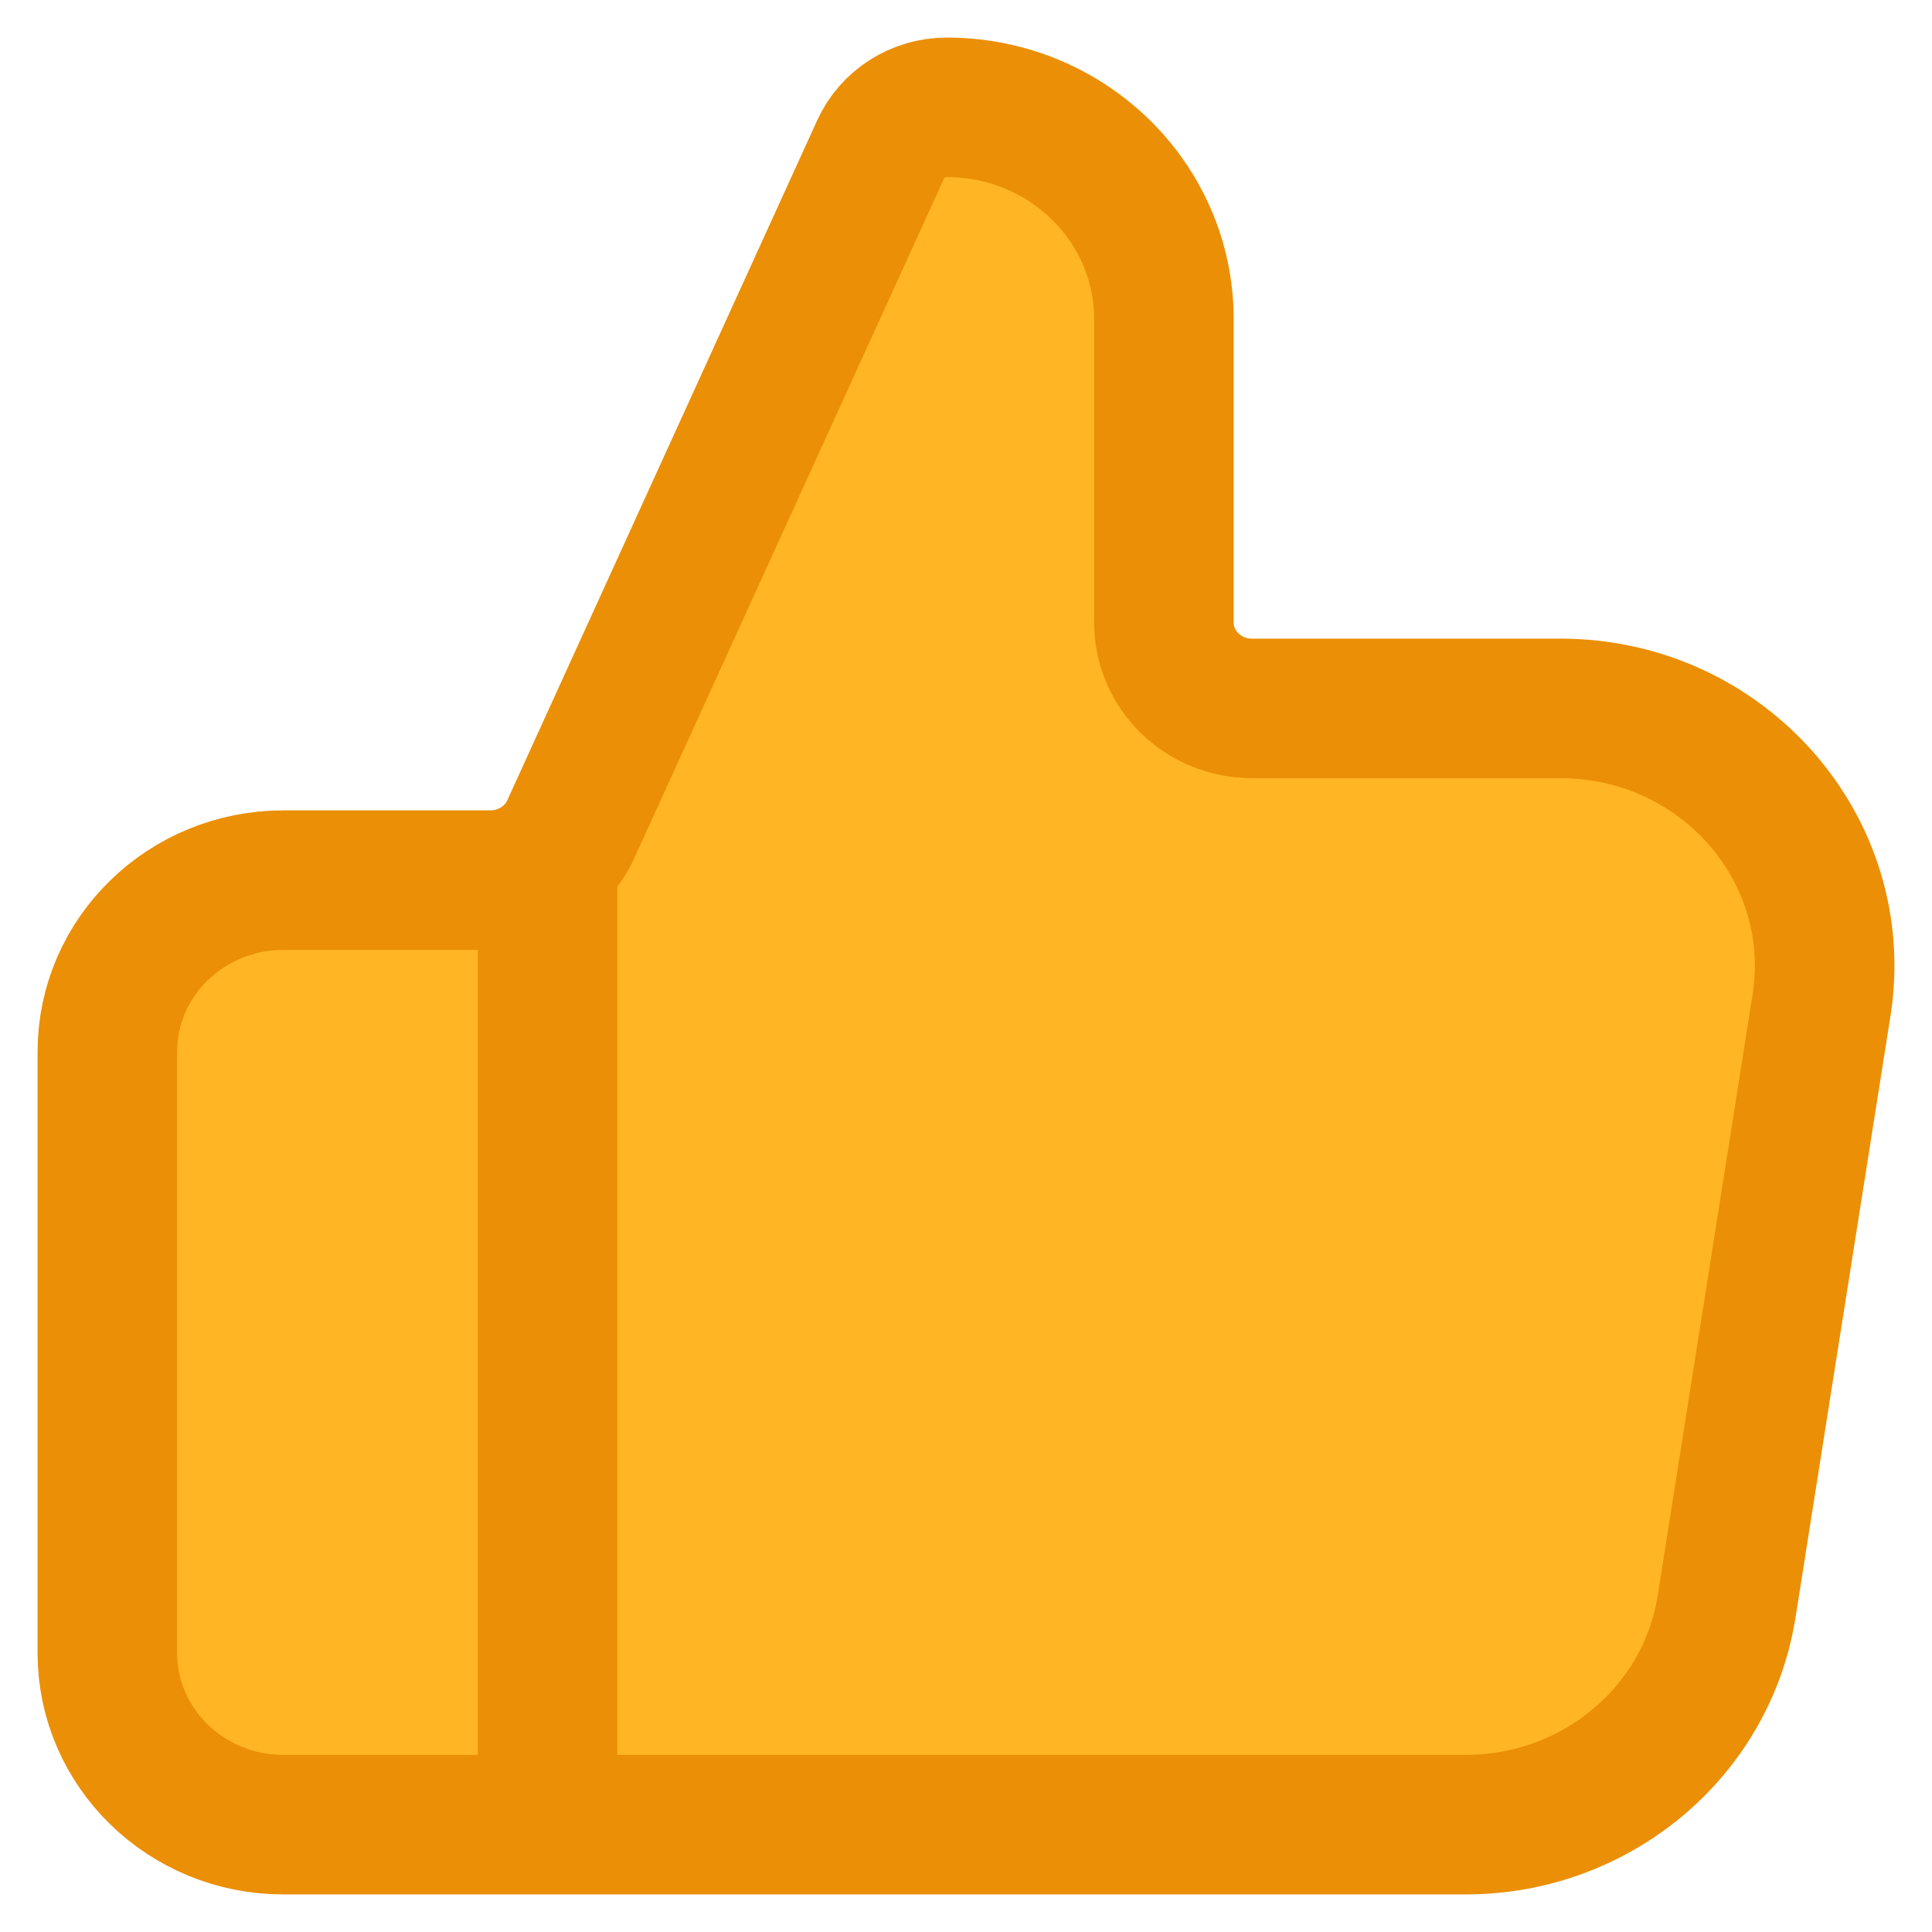 <svg width="18" height="18" viewBox="0 0 18 18" fill="none" xmlns="http://www.w3.org/2000/svg">
<path d="M16.087 14.965C15.903 16.136 14.87 17 13.655 17H2.641C1.735 17 1 16.284 1 15.4V9.8C1 8.916 1.735 8.2 2.641 8.2H4.569C4.893 8.2 5.187 8.014 5.318 7.725L8.205 1.391C8.313 1.153 8.555 1 8.821 1C9.939 1 10.844 1.883 10.844 2.973V5.8C10.844 6.242 11.211 6.6 11.665 6.6H14.538C16.047 6.6 17.2 7.911 16.971 9.365L16.087 14.965Z" fill="#FFB524"/>
<path d="M5.102 17V8.2M1 9.8V15.4C1 16.284 1.735 17 2.641 17H13.655C14.87 17 15.903 16.136 16.087 14.965L16.971 9.365C17.2 7.911 16.047 6.6 14.538 6.6H11.665C11.211 6.6 10.844 6.242 10.844 5.8V2.973C10.844 1.883 9.939 1 8.821 1C8.555 1 8.313 1.153 8.205 1.391L5.318 7.725C5.187 8.014 4.893 8.2 4.569 8.2H2.641C1.735 8.2 1 8.916 1 9.8Z" stroke="#EB8F06" stroke-width="1.3" stroke-linecap="round" stroke-linejoin="round"/>
</svg>
